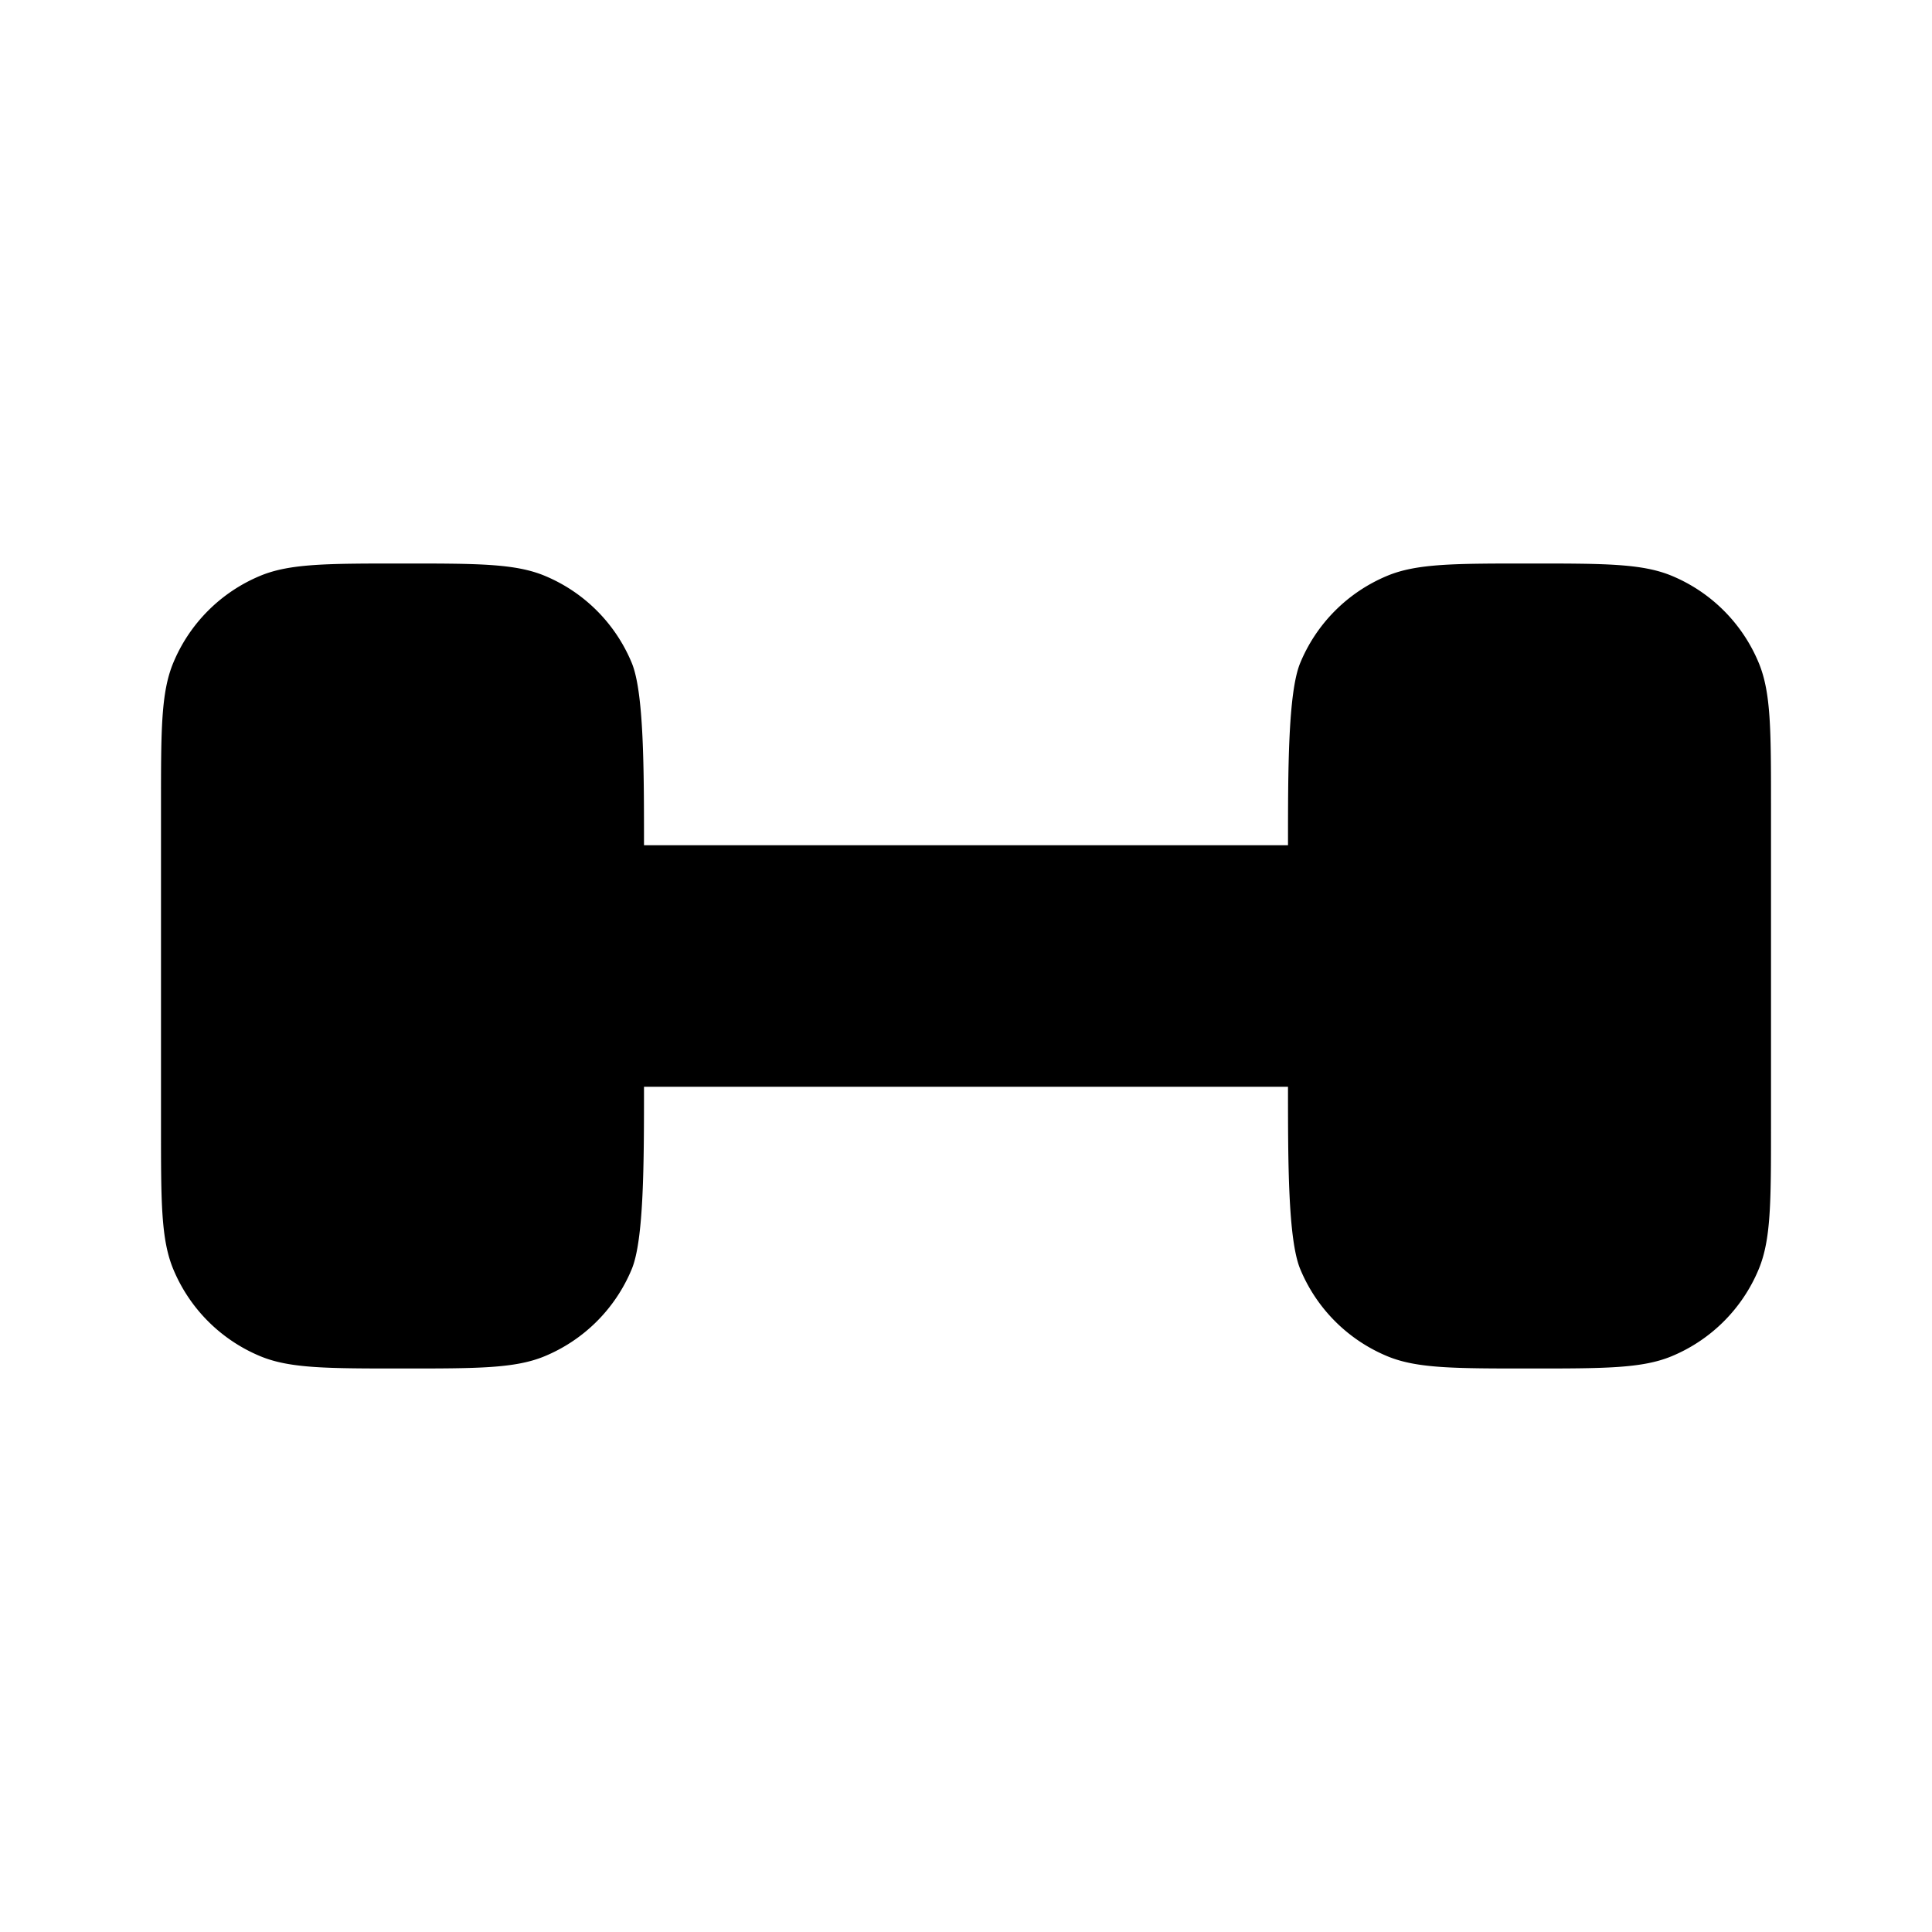 <svg viewBox="0 0 24 24"><path fill="currentColor" d="M22 14v-4c0-.932 0-1.398-.152-1.765a2 2 0 0 0-1.083-1.083C20.398 7 19.932 7 19 7s-1.398 0-1.765.152a2 2 0 0 0-1.083 1.083C16 8.602 16 9.568 16 10.5H8c0-.932 0-1.898-.152-2.265a2 2 0 0 0-1.083-1.083C6.398 7 5.932 7 5 7s-1.398 0-1.765.152a2 2 0 0 0-1.083 1.083C2 8.602 2 9.068 2 10v4c0 .932 0 1.398.152 1.765a2 2 0 0 0 1.083 1.083C3.602 17 4.068 17 5 17s1.398 0 1.765-.152a2 2 0 0 0 1.083-1.083C8 15.398 8 14.432 8 13.5h8c0 .932 0 1.898.152 2.265a2 2 0 0 0 1.083 1.083C17.602 17 18.068 17 19 17s1.398 0 1.765-.152a2 2 0 0 0 1.083-1.083C22 15.398 22 14.932 22 14"/></svg>